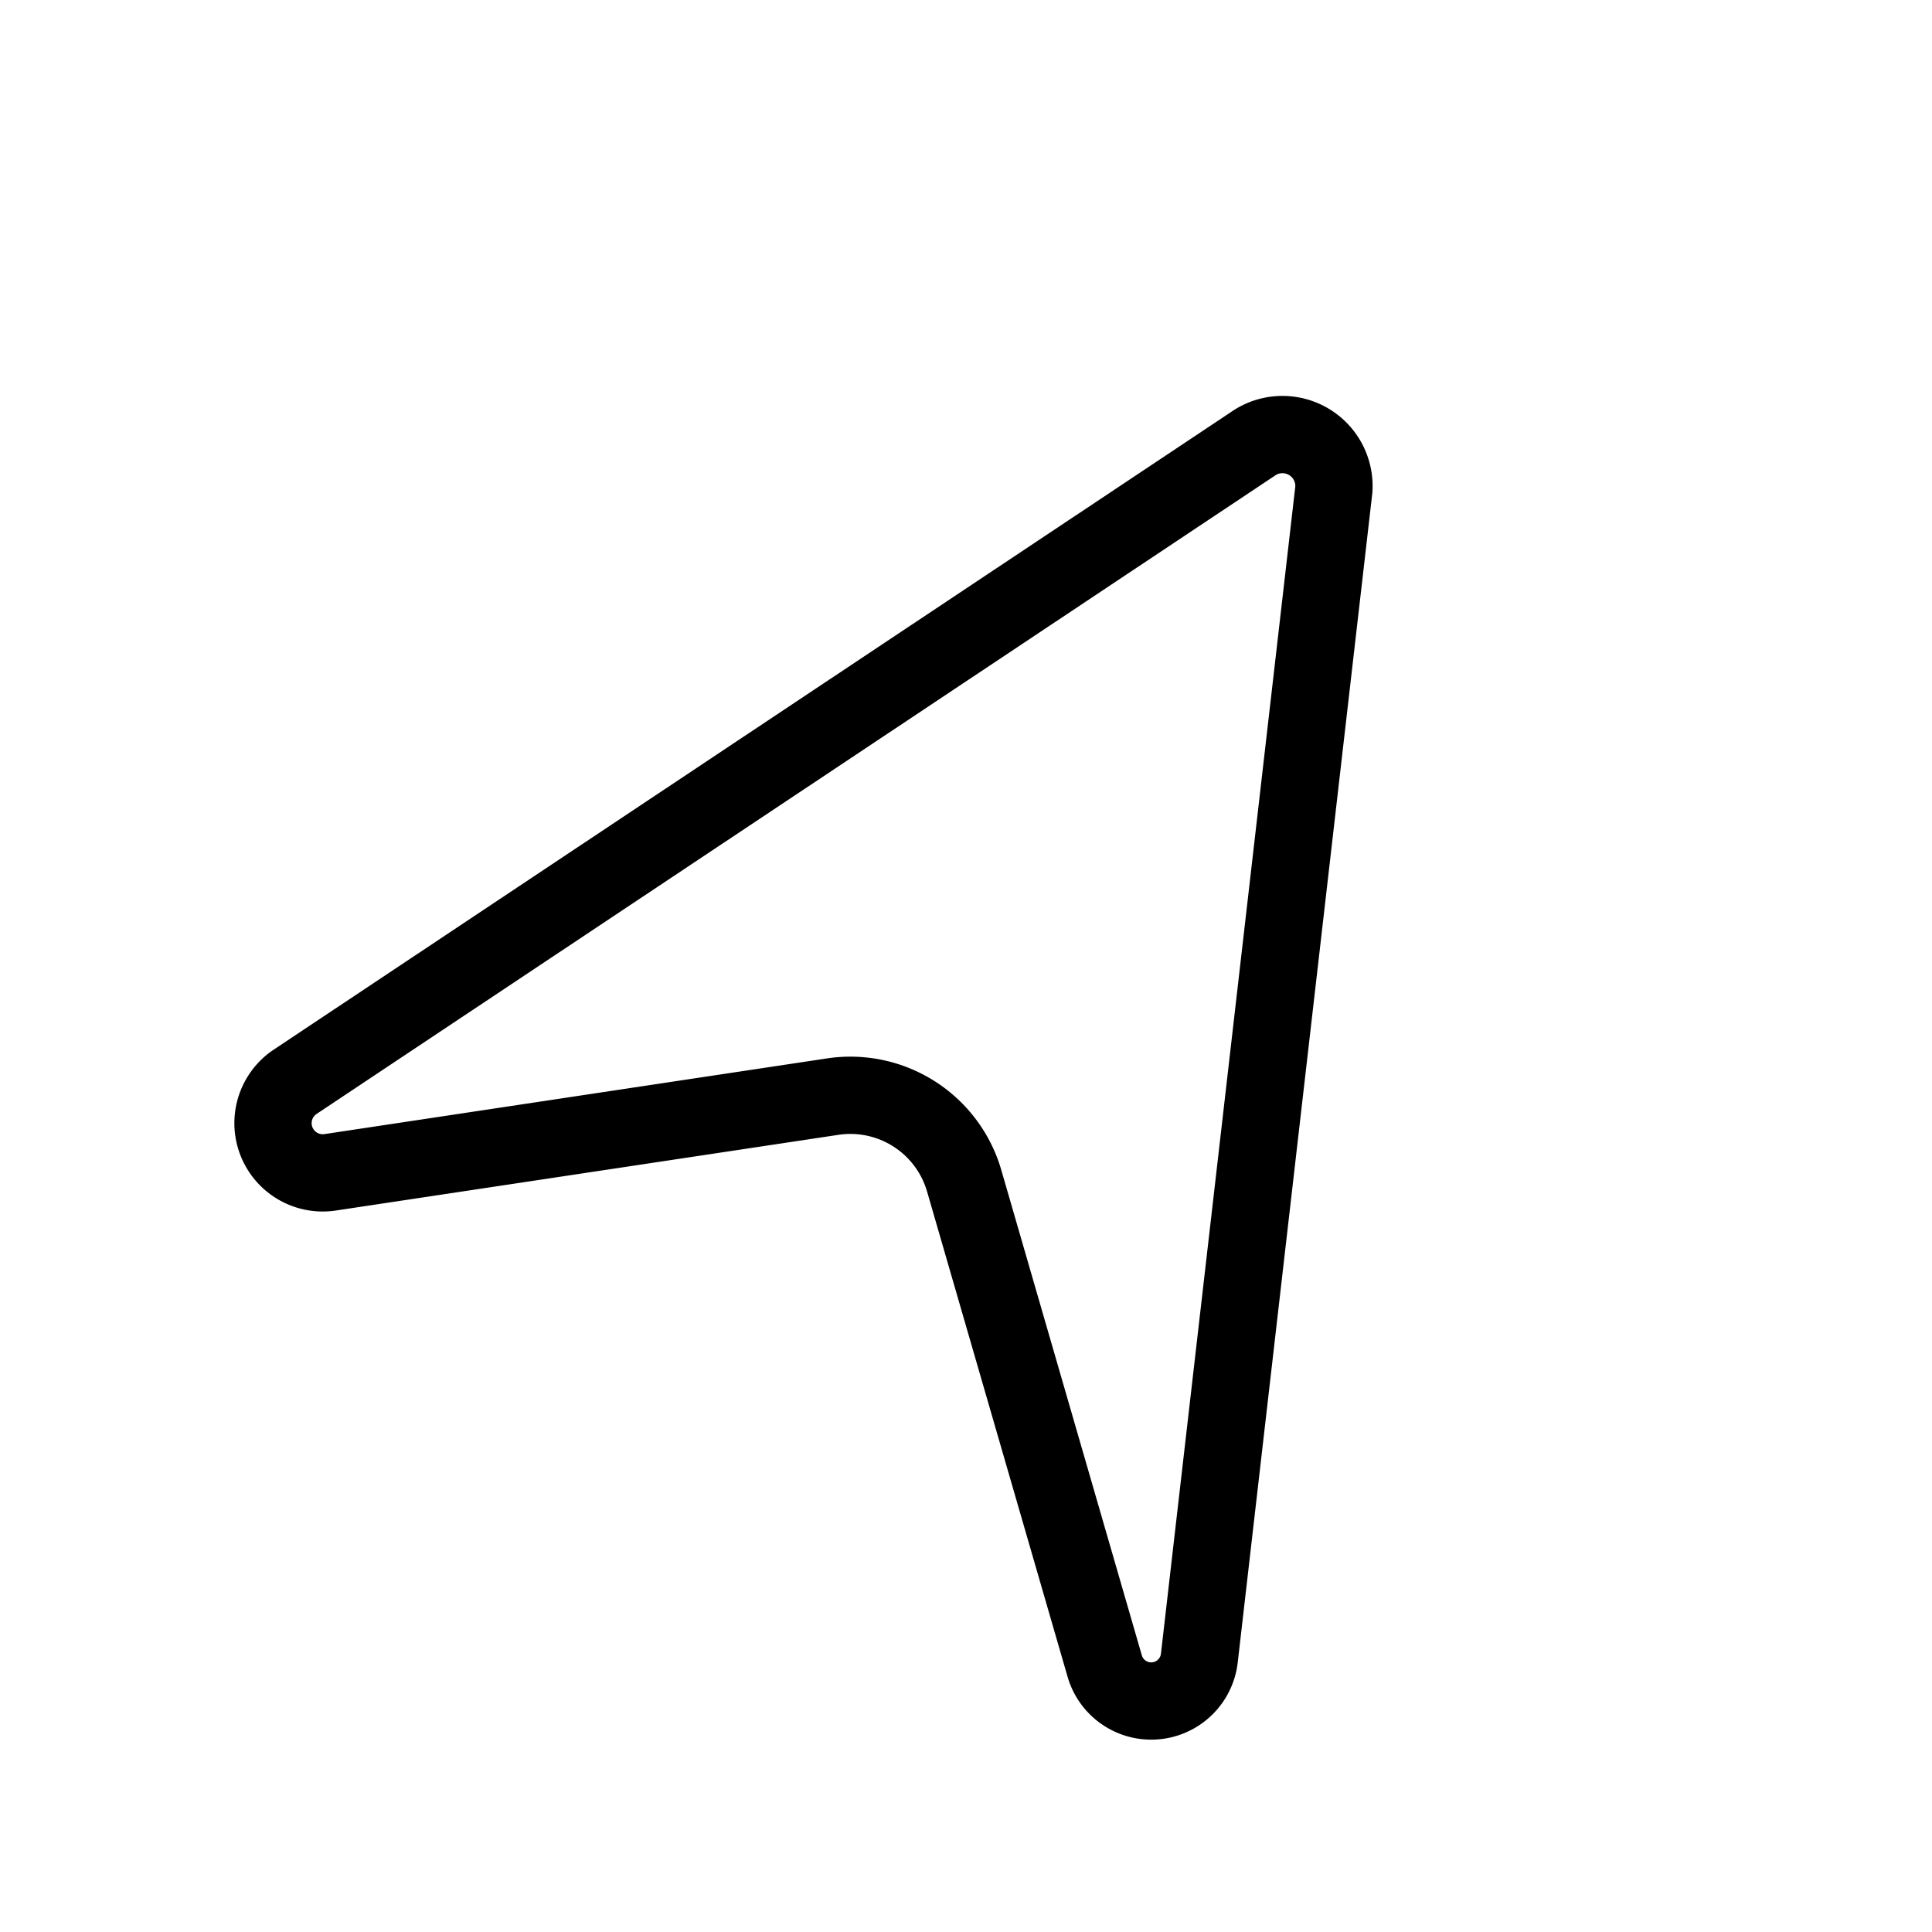 <svg xmlns="http://www.w3.org/2000/svg" viewBox="0 0 75 75"><defs><style>.cls-1{fill:none;stroke:#000;stroke-miterlimit:10;stroke-width:3px;}</style></defs><title>Icons Template</title><g id="Search"><path class="cls-1" d="M11.45,42,48.73,17.17A2,2,0,0,1,51.78,19L46.56,64.35a1.88,1.88,0,0,1-3.68.31L37.43,45.84a4.6,4.6,0,0,0-5.1-3.27L12.81,45.51A1.93,1.93,0,0,1,11.45,42Z"/></g></svg>
